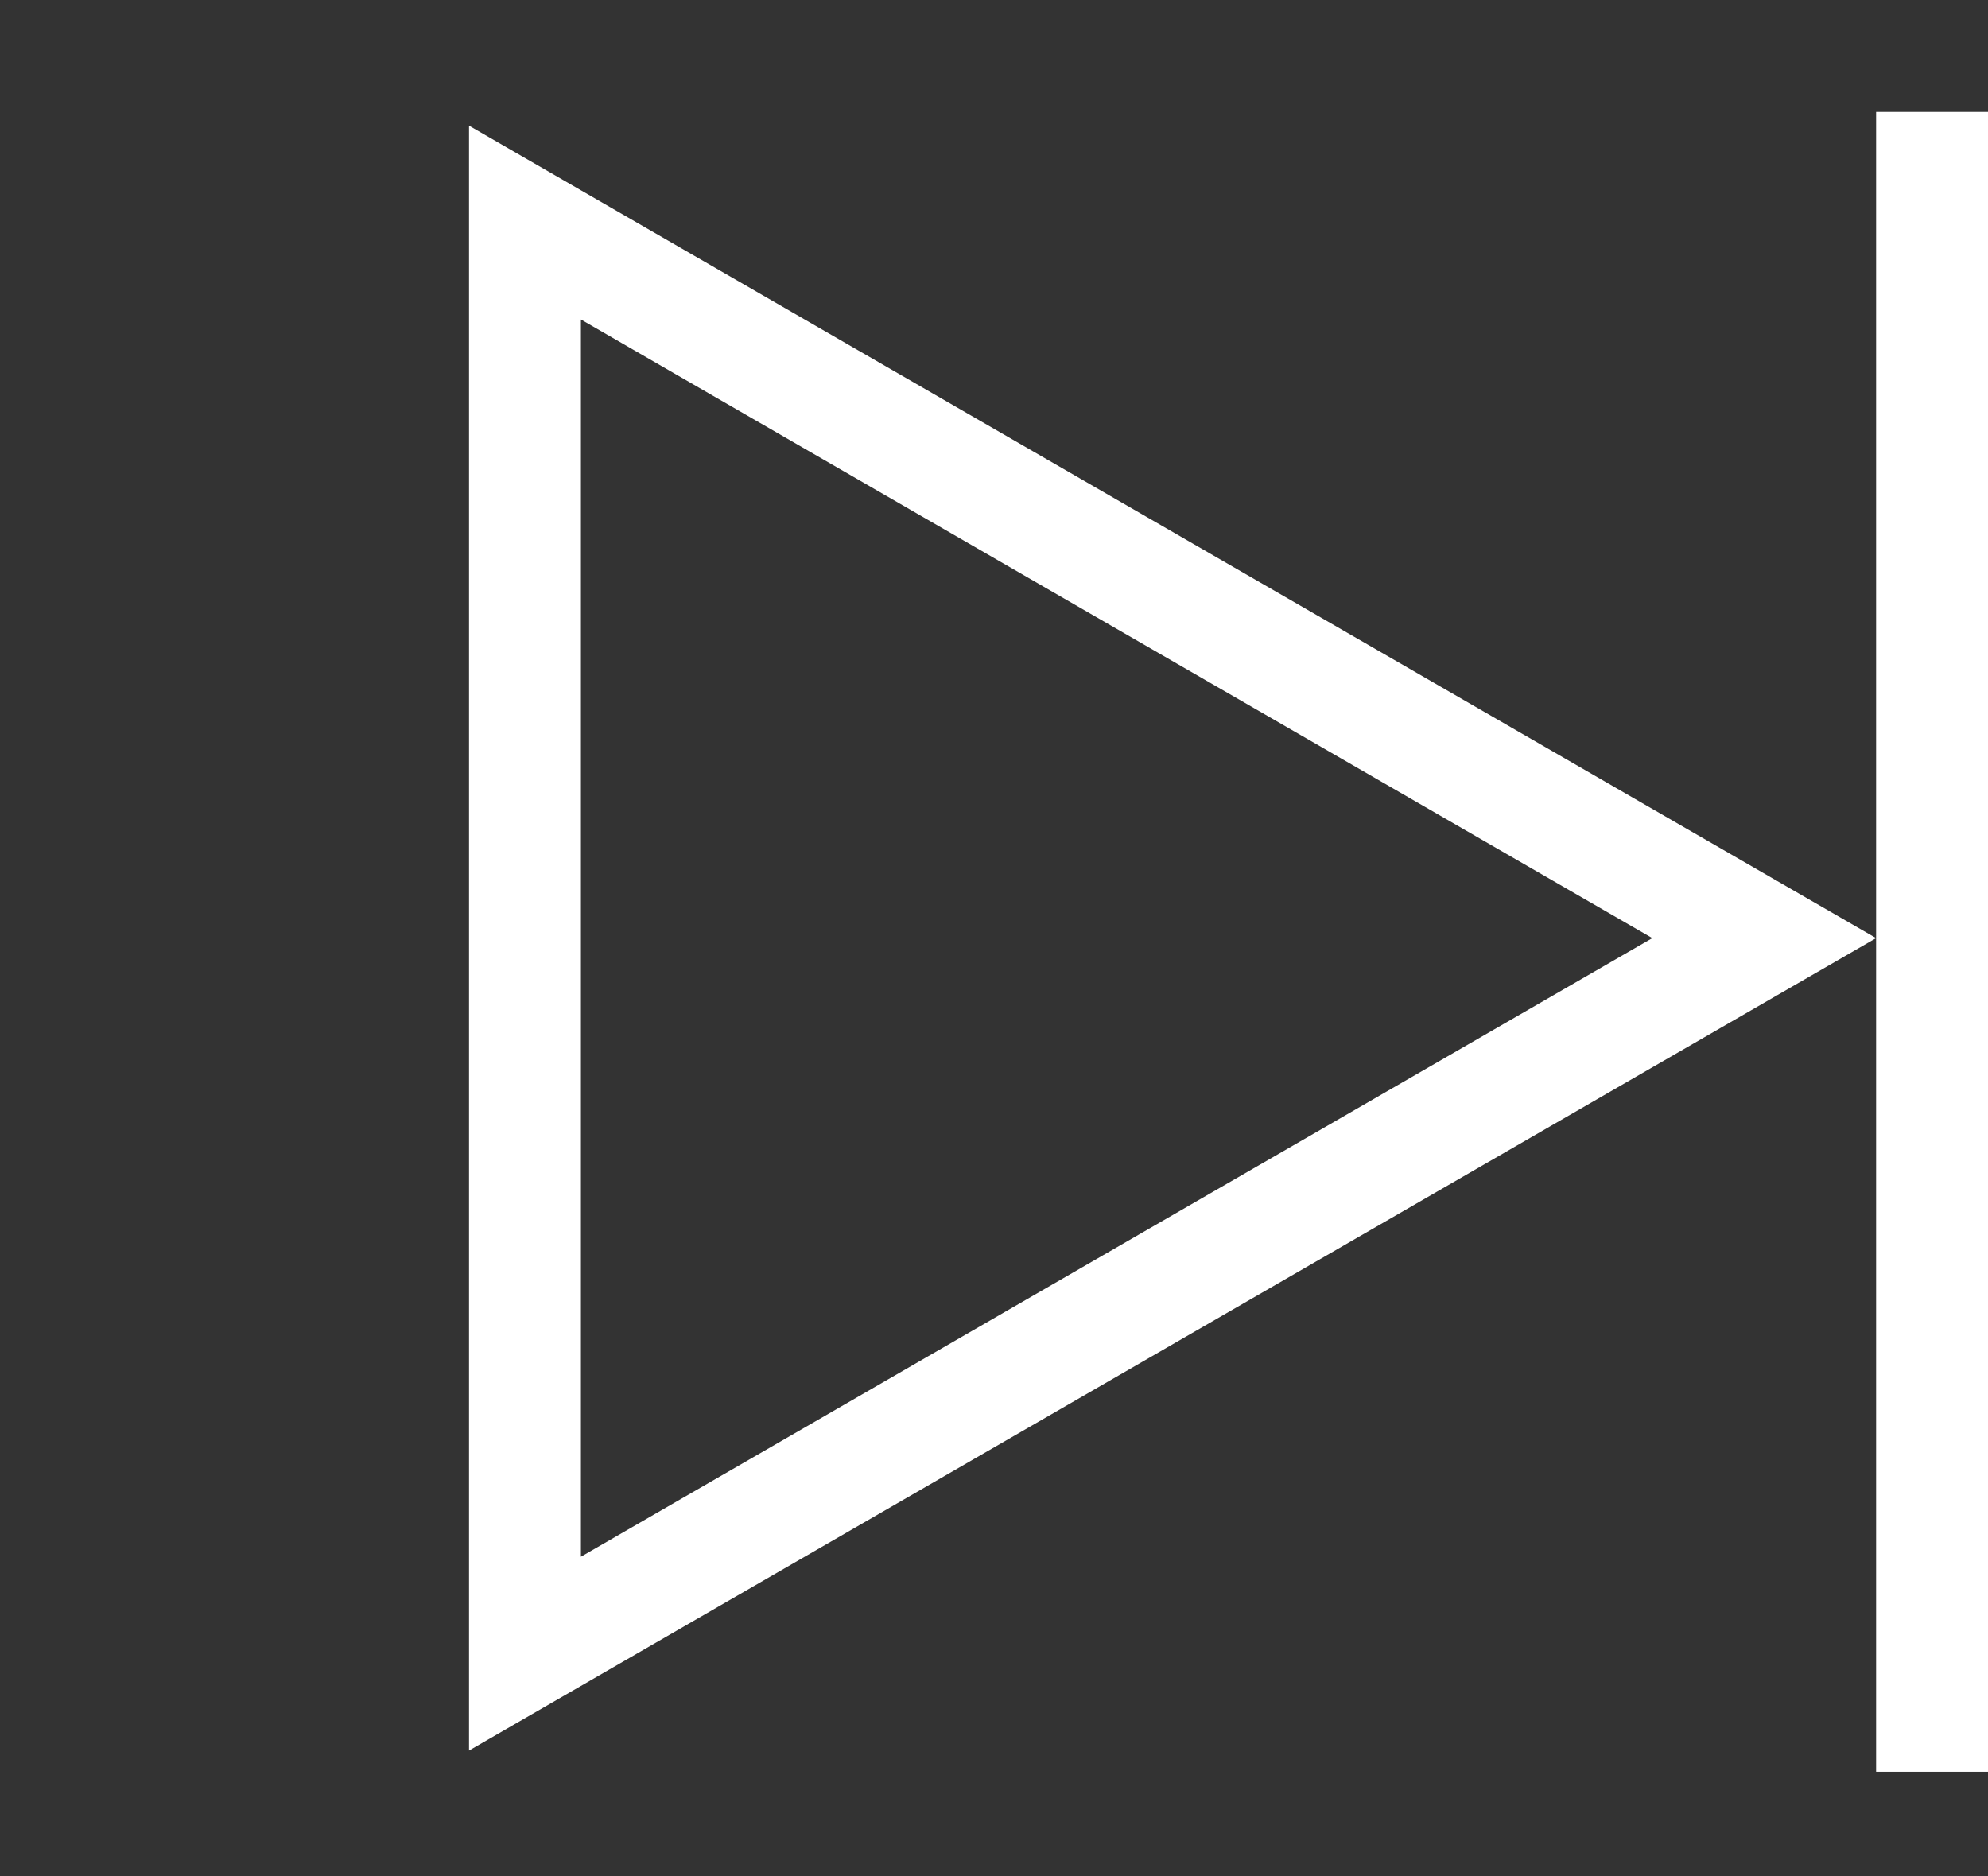 <svg width="533" height="503" viewBox="0 0 533 503" fill="none" xmlns="http://www.w3.org/2000/svg">
<rect x="0" y="0" width="533" height="503" fill="#333333" stroke="none"/>
<path d="M140.75 59.675L473 251.5L140.75 443.325L140.75 59.675Z" stroke="white" stroke-width="30"/>
<line x1="518" y1="30" x2="518" y2="475" stroke="white" stroke-width="30"/>
</svg>
